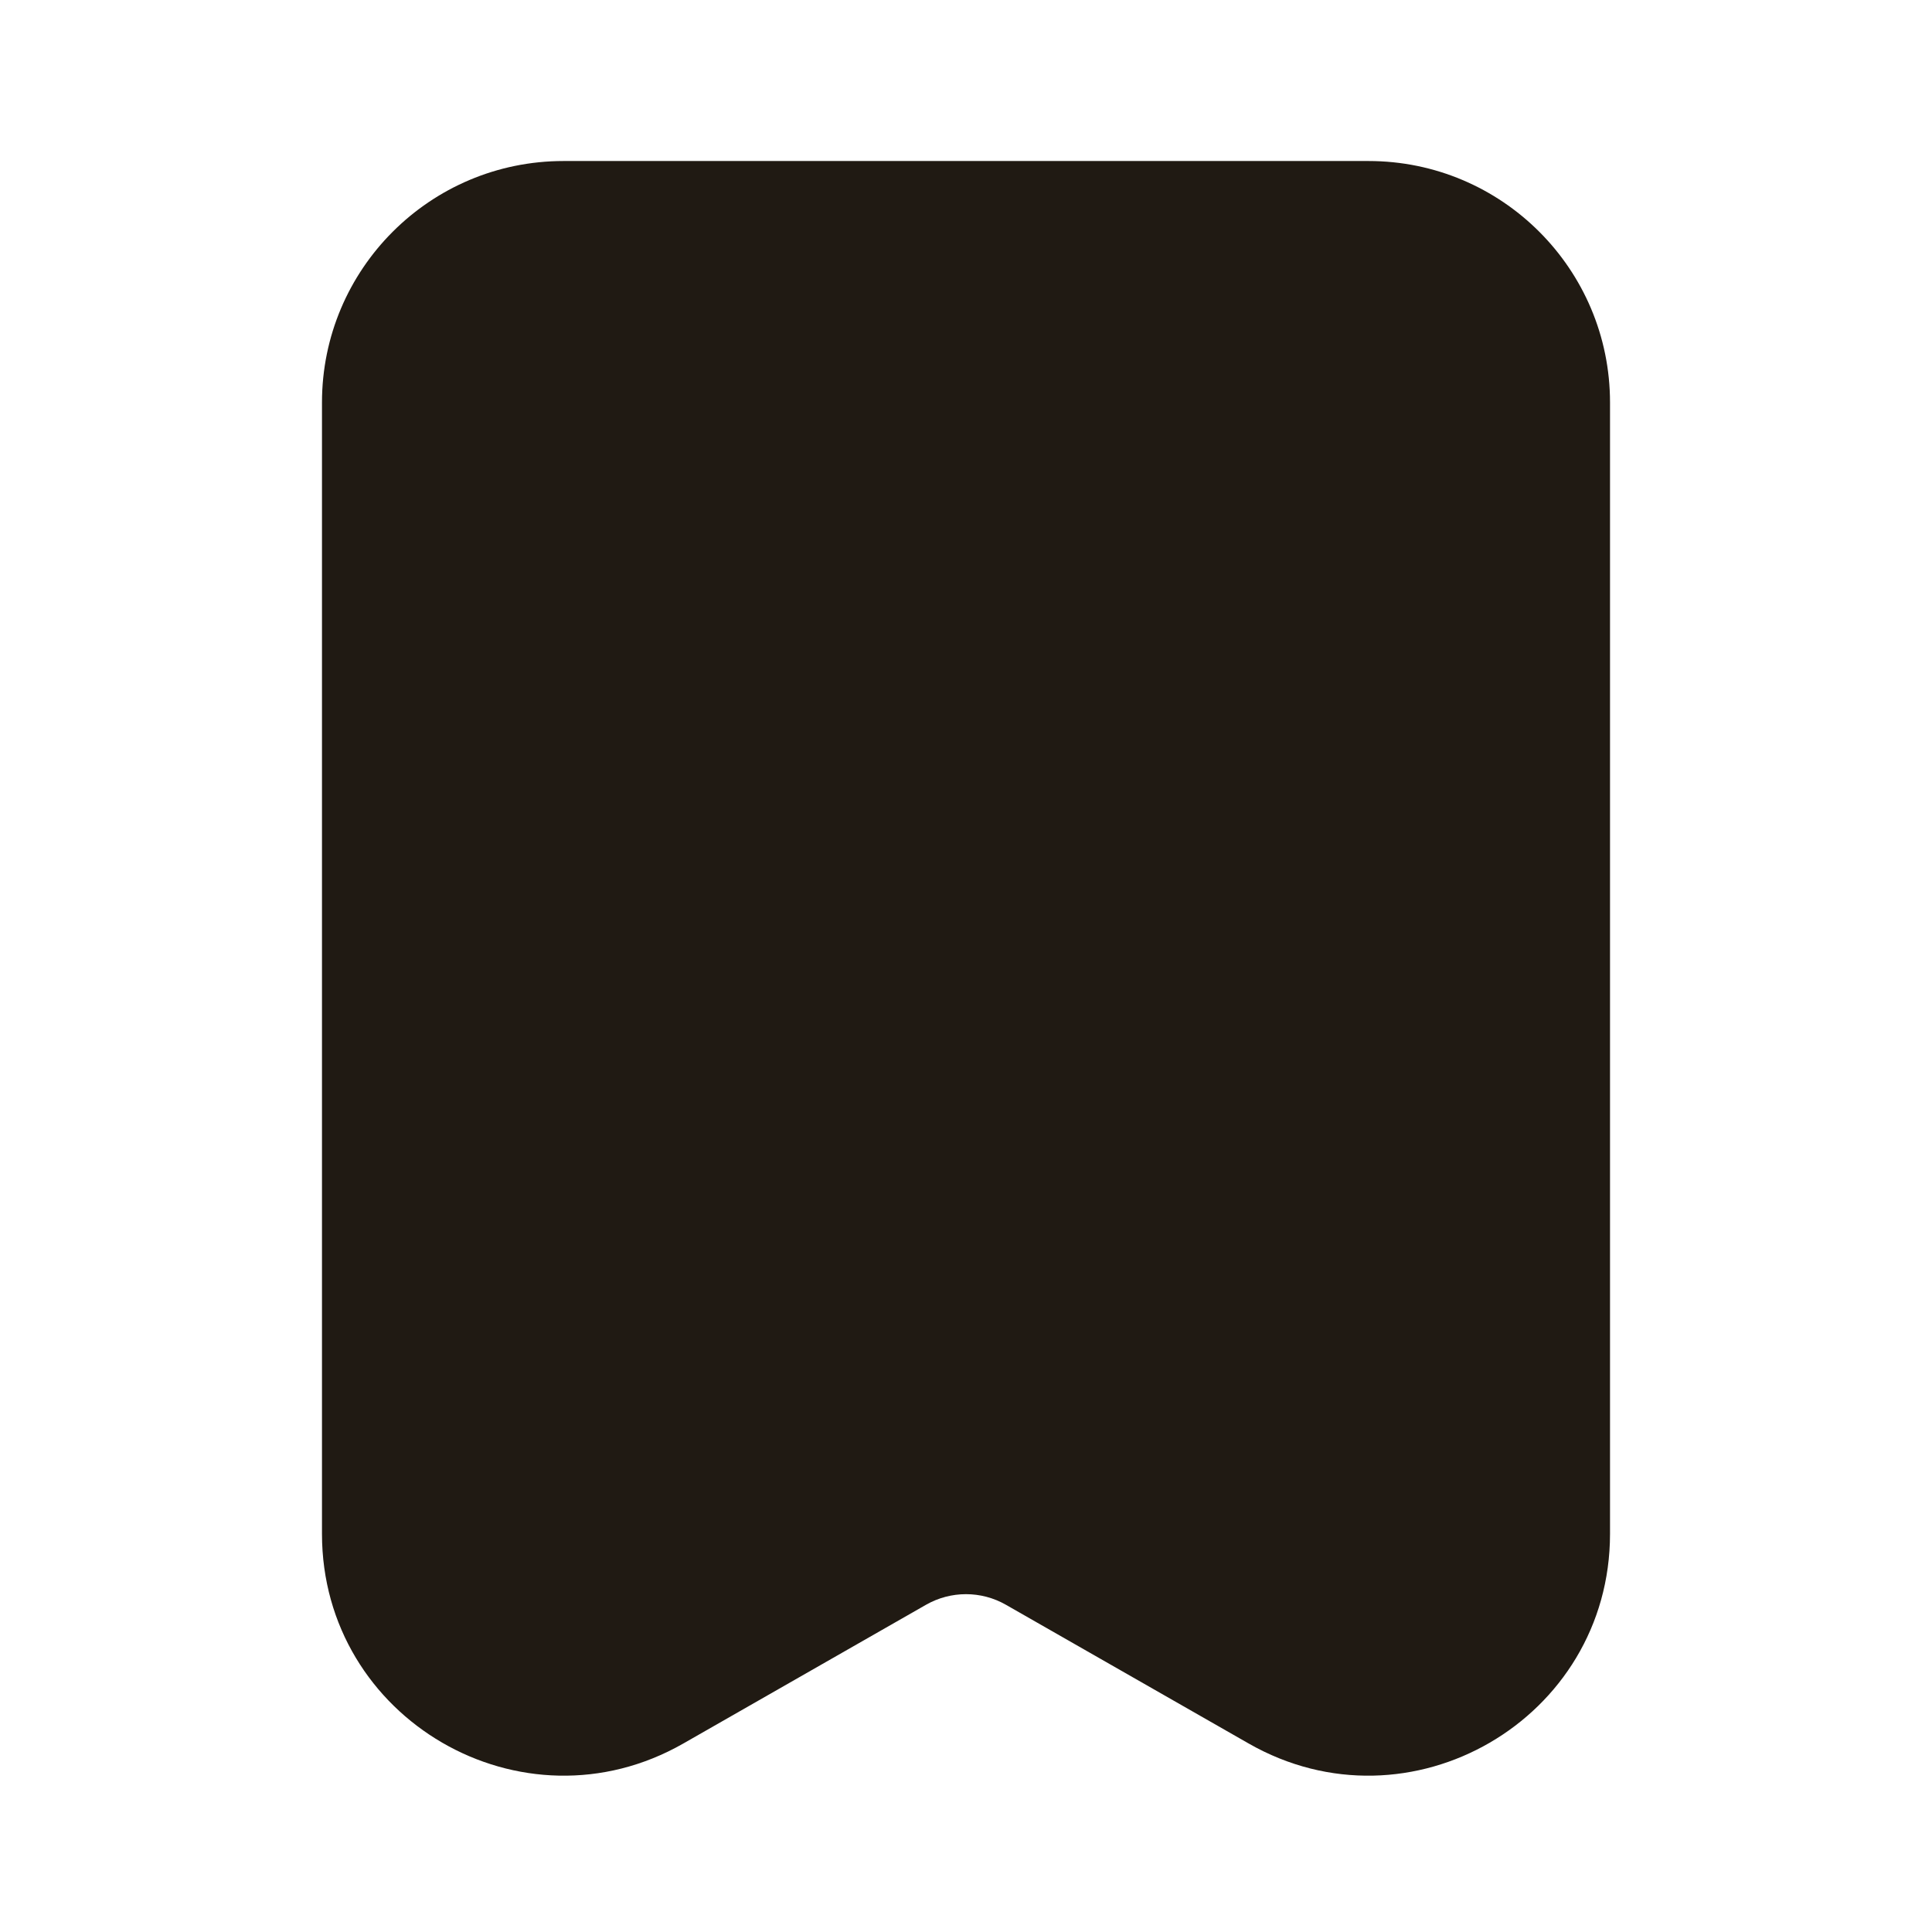 <svg width="32" height="32" viewBox="0 0 32 32" fill="none" xmlns="http://www.w3.org/2000/svg">
<g clip-path="url(#clip0_78_5595)">
<path fill-rule="evenodd" clip-rule="evenodd" d="M26.667 6.667V25.405C26.667 28.476 23.349 30.402 20.682 28.878L16.661 26.58C16.252 26.346 15.748 26.346 15.338 26.58L11.318 28.878C8.651 30.402 5.333 28.476 5.333 25.405V6.667C5.333 4.458 7.124 2.667 9.333 2.667H22.667C24.876 2.667 26.667 4.458 26.667 6.667Z" fill="#201A13"/>
</g>
<defs>
<clipPath id="clip0_78_5595">
<rect width="32" height="32" fill="white"/>
</clipPath>
</defs>
</svg>
